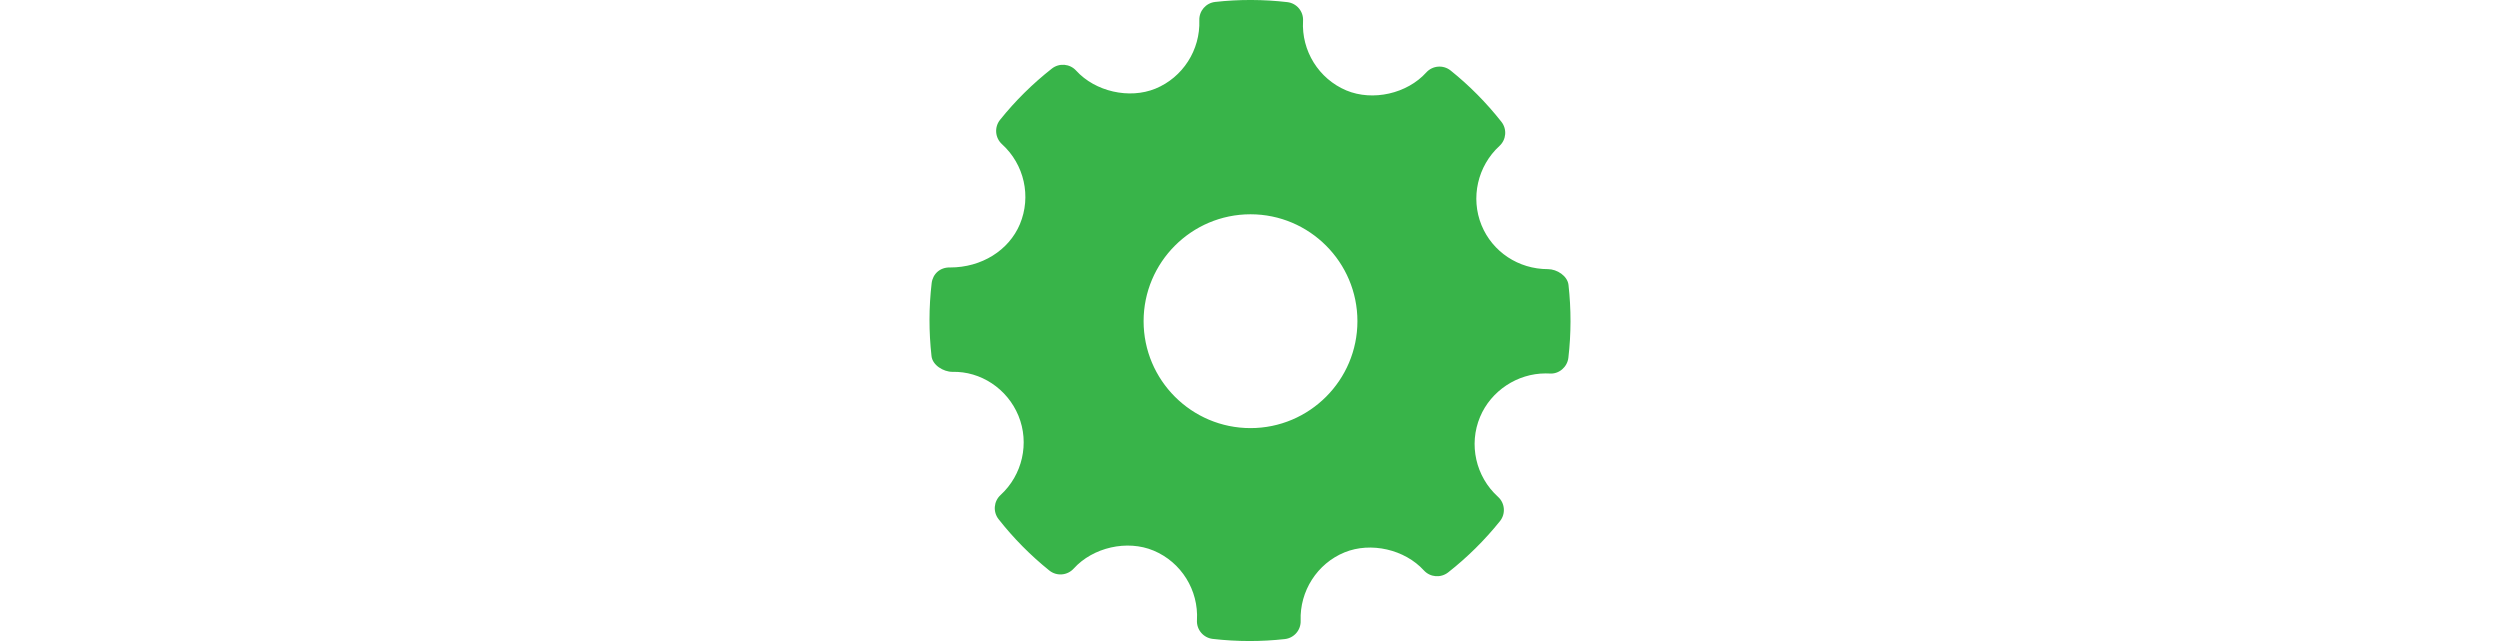 <?xml version="1.0" encoding="utf-8"?>
<!-- Generator: Adobe Illustrator 16.0.0, SVG Export Plug-In . SVG Version: 6.00 Build 0)  -->
<!DOCTYPE svg PUBLIC "-//W3C//DTD SVG 1.1//EN" "http://www.w3.org/Graphics/SVG/1.1/DTD/svg11.dtd">
<svg version="1.1" id="Capa_1" xmlns="http://www.w3.org/2000/svg" xmlns:xlink="http://www.w3.org/1999/xlink" x="0px" y="0px"
	 width="195px" height="50px" viewBox="0 0 195 50" enable-background="new 0 0 195 50" xml:space="preserve">
<g id="Settings">
	<g>
		<path fill="#38B449" d="M122.343,22.224c-0.079-0.703-0.898-1.231-1.606-1.231c-2.291,0-4.324-1.345-5.178-3.426
			c-0.871-2.131-0.309-4.616,1.398-6.182c0.537-0.491,0.603-1.314,0.152-1.885c-1.173-1.489-2.506-2.834-3.961-4
			c-0.57-0.458-1.406-0.394-1.9,0.153c-1.49,1.65-4.166,2.264-6.234,1.401c-2.152-0.906-3.51-3.087-3.377-5.428
			c0.043-0.735-0.494-1.375-1.227-1.46c-1.868-0.216-3.752-0.223-5.625-0.015c-0.725,0.08-1.262,0.704-1.238,1.43
			c0.082,2.318-1.292,4.461-3.423,5.334c-2.043,0.835-4.701,0.227-6.188-1.409c-0.492-0.539-1.314-0.605-1.887-0.159
			c-1.499,1.176-2.861,2.522-4.044,3.999c-0.461,0.574-0.394,1.406,0.149,1.9c1.74,1.576,2.302,4.083,1.398,6.238
			c-0.863,2.055-2.997,3.379-5.44,3.379c-0.792-0.025-1.357,0.506-1.444,1.227c-0.22,1.878-0.223,3.792-0.011,5.686
			c0.078,0.705,0.923,1.229,1.639,1.229c2.177-0.055,4.267,1.293,5.144,3.426c0.874,2.131,0.312,4.615-1.398,6.182
			c-0.535,0.492-0.603,1.313-0.152,1.885c1.161,1.479,2.494,2.826,3.955,4.001c0.573,0.462,1.406,0.396,1.903-0.15
			c1.496-1.655,4.172-2.267,6.232-1.402c2.158,0.903,3.515,3.083,3.382,5.427c-0.043,0.735,0.497,1.376,1.227,1.46
			C95.545,49.944,96.506,50,97.47,50c0.915,0,1.829-0.051,2.745-0.152c0.725-0.08,1.262-0.704,1.236-1.432
			c-0.083-2.316,1.293-4.459,3.422-5.331c2.057-0.841,4.703-0.226,6.191,1.409c0.494,0.537,1.311,0.602,1.887,0.157
			c1.495-1.173,2.855-2.518,4.044-3.999c0.462-0.572,0.396-1.406-0.149-1.899c-1.74-1.575-2.305-4.083-1.4-6.237
			c0.85-2.027,2.904-3.389,5.113-3.389l0.311,0.008c0.717,0.059,1.375-0.494,1.463-1.225
			C122.552,26.029,122.555,24.118,122.343,22.224z M97.54,33.392c-4.599,0-8.339-3.74-8.339-8.339c0-4.598,3.74-8.339,8.339-8.339
			c4.598,0,8.339,3.741,8.339,8.339C105.879,29.651,102.138,33.392,97.54,33.392z"/>
	</g>
</g>
</svg>
